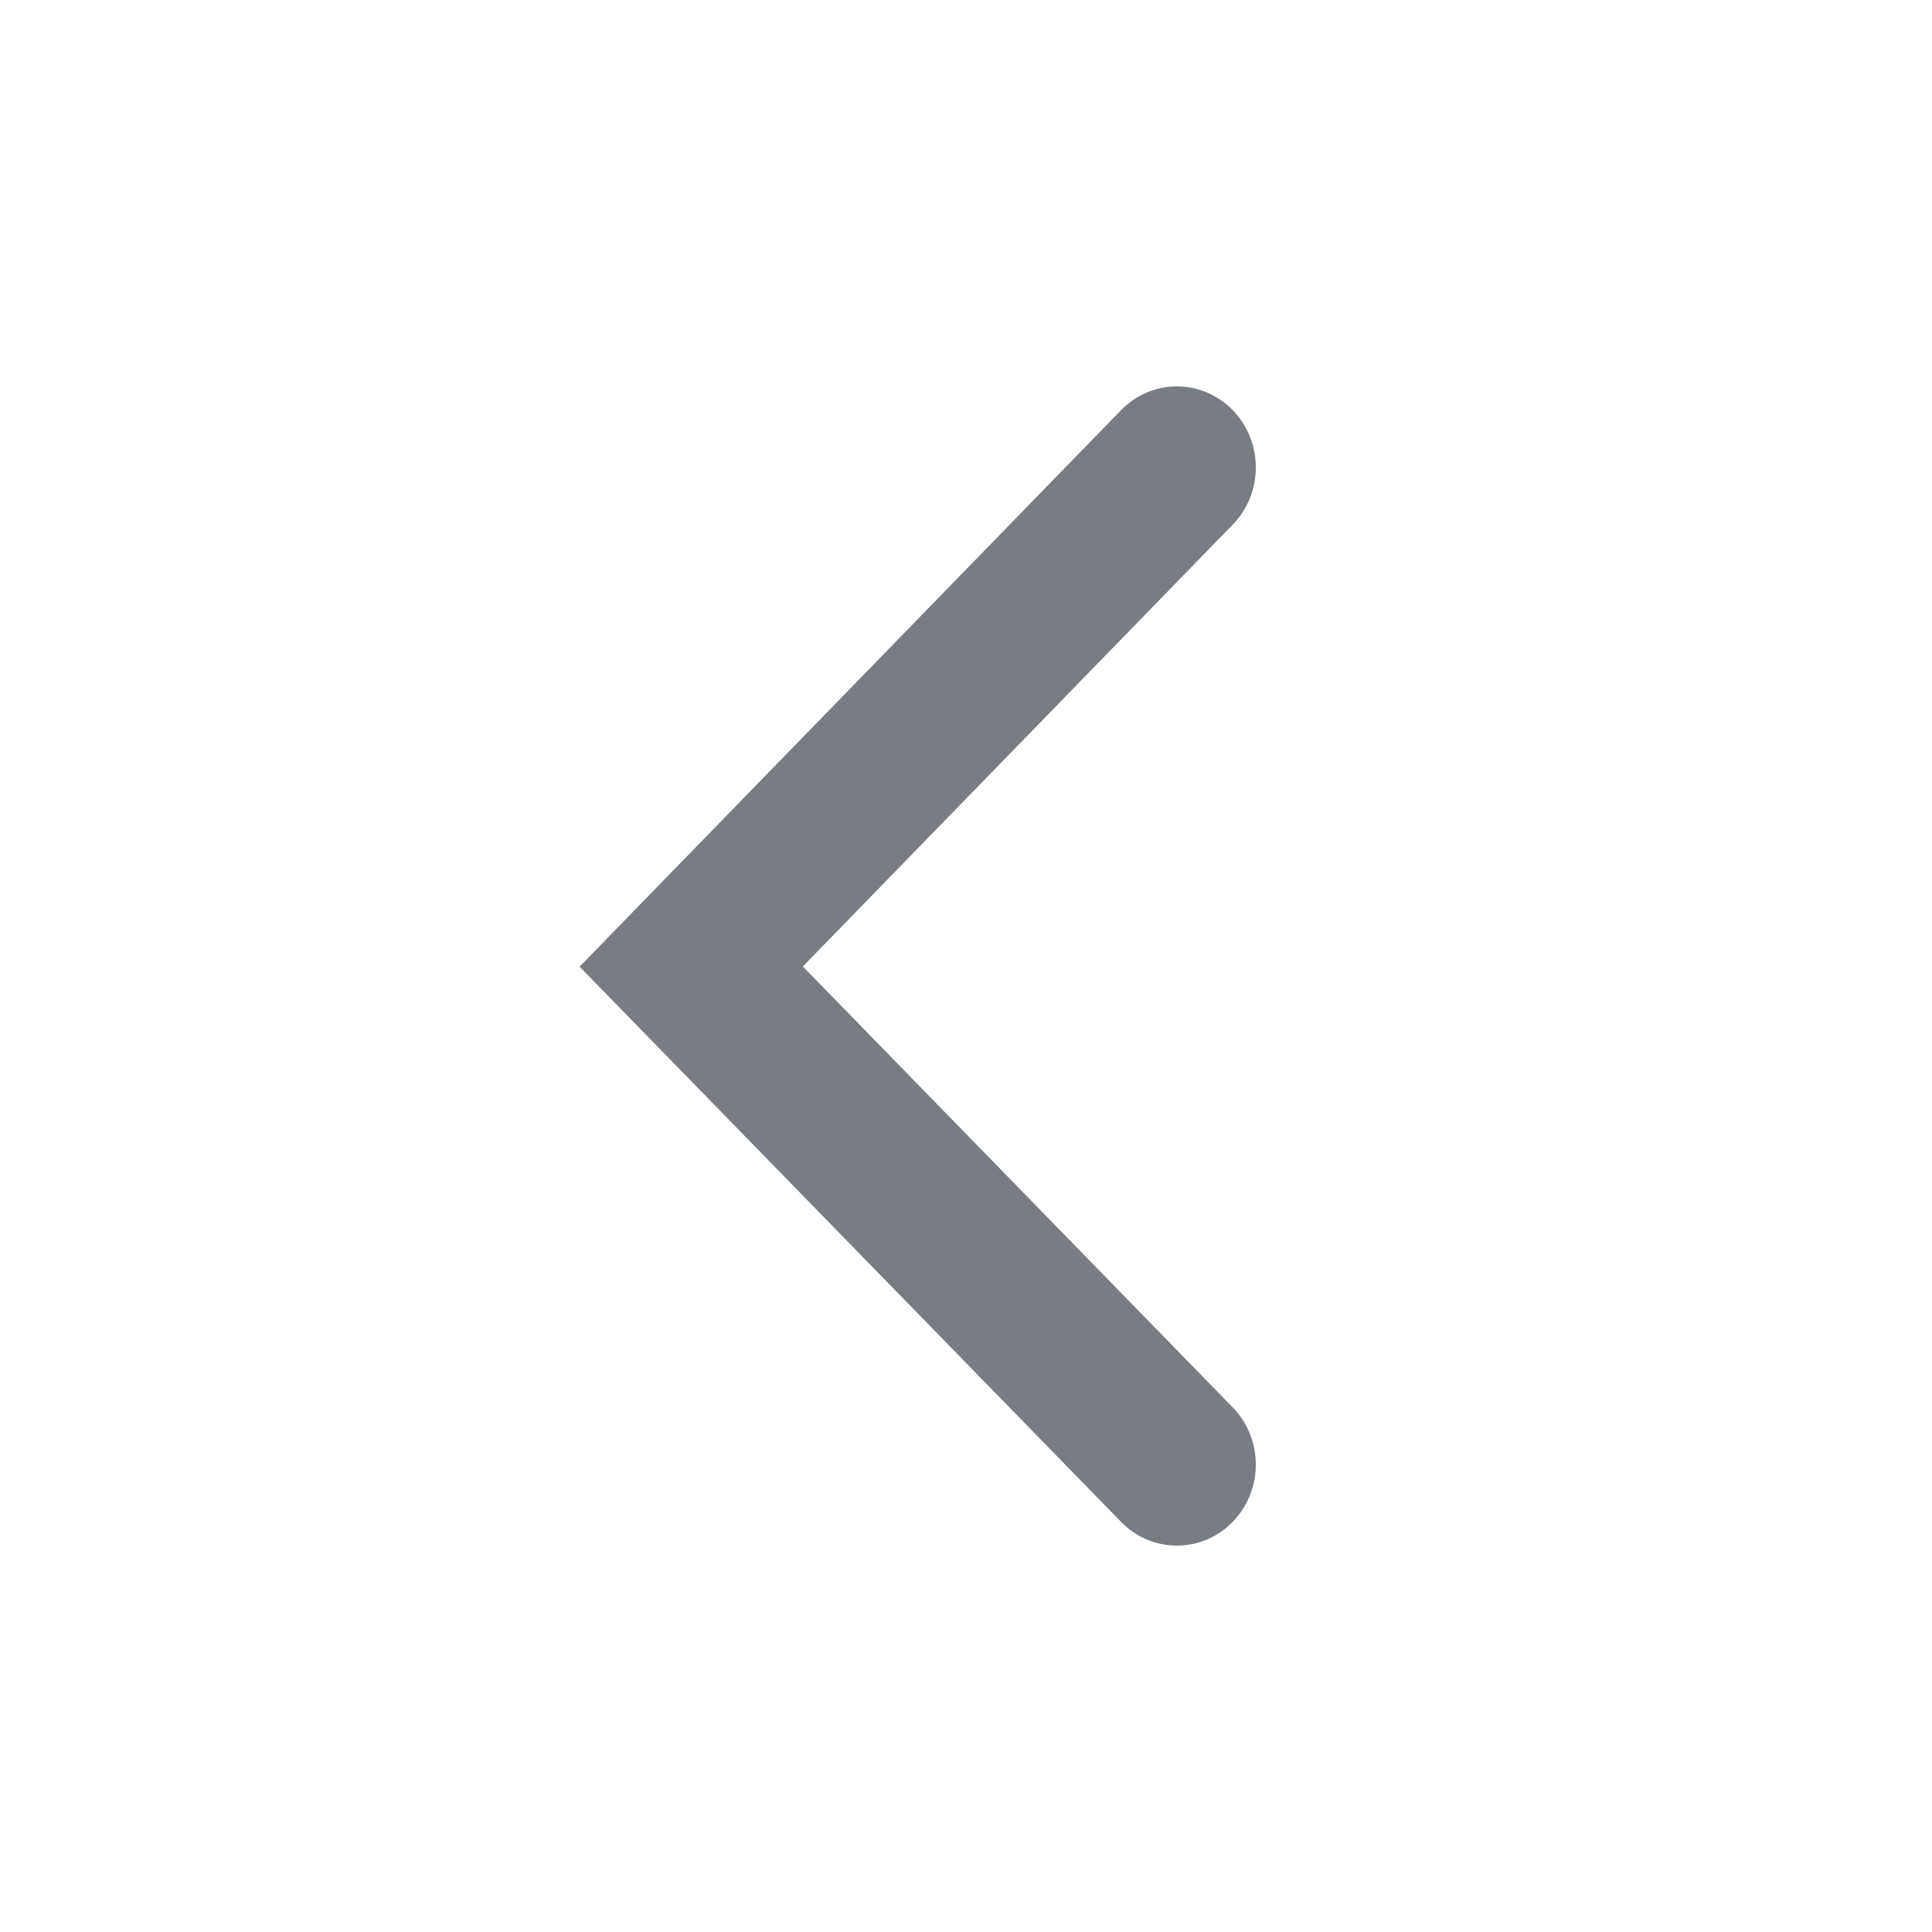 <?xml version="1.0" encoding="UTF-8"?>
<svg width="20px" height="20px" viewBox="0 0 20 20" version="1.1" xmlns="http://www.w3.org/2000/svg" xmlns:xlink="http://www.w3.org/1999/xlink">
    <!-- Generator: Sketch 51.2 (57519) - http://www.bohemiancoding.com/sketch -->
    <title>icn/nav-arrow-left</title>
    <desc>Created with Sketch.</desc>
    <defs></defs>
    <g id="icn/nav-arrow-left" stroke="none" stroke-width="1" fill="none" fill-rule="evenodd">
        <path d="M4.931,6.739 C4.604,6.42 4.073,6.42 3.745,6.74 C3.418,7.059 3.418,7.576 3.746,7.895 L9.507,13.5 L15.255,7.894 C15.582,7.575 15.582,7.058 15.254,6.739 C14.926,6.42 14.395,6.42 14.068,6.74 L9.505,11.189 L4.931,6.739 Z" id="Line" fill="#787C83" fill-rule="nonzero" transform="translate(9.5, 10) rotate(-270) translate(-9.5, -10) "></path>
    </g>
</svg>